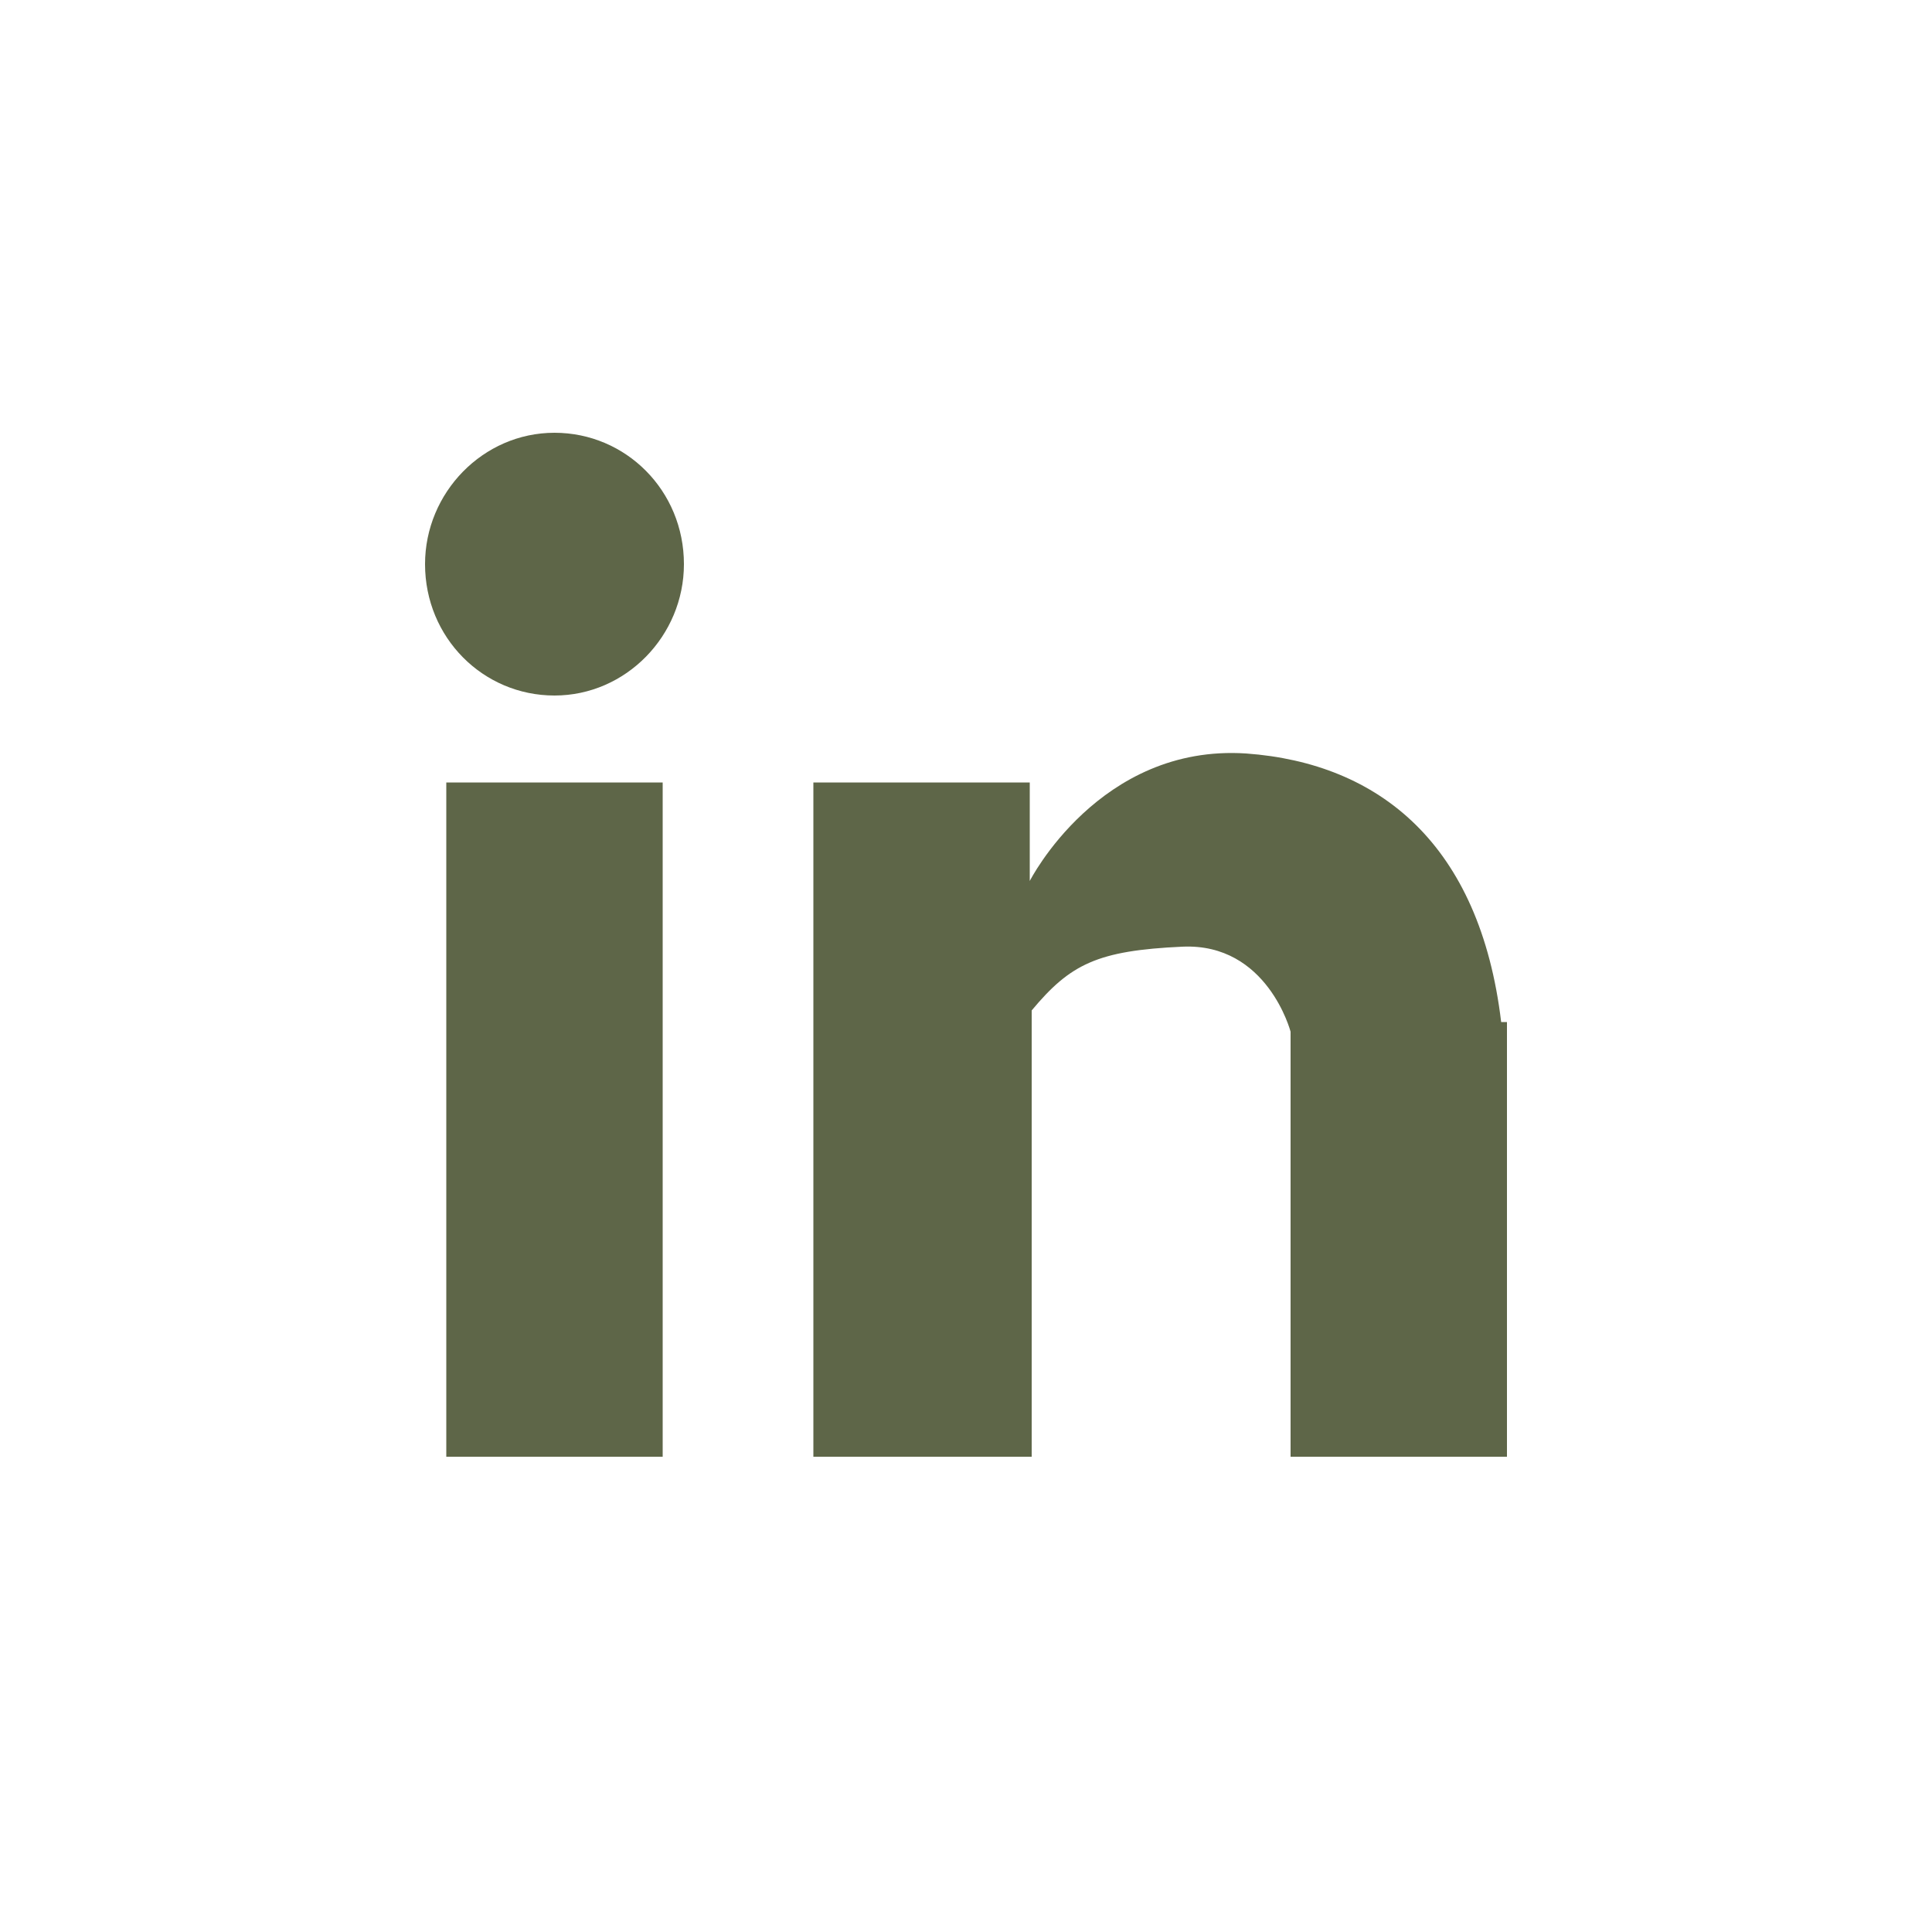 <?xml version="1.0" ?><svg style="enable-background:new 0 0 100 100;" version="1.1" viewBox="0 0 100 100" xml:space="preserve" xmlns="http://www.w3.org/2000/svg" xmlns:xlink="http://www.w3.org/1999/xlink"><style type="text/css">
	.st0{fill:#231F20;}
	.st1{fill-rule:evenodd;clip-rule:evenodd;fill:#231F20;}
	.st2{fill-rule:evenodd;clip-rule:evenodd;}
</style><g id="Layer_3"/><g id="Layer_1"><path fill="#5E6648" d="M66.8,75.4v-22c0,0-1.2-4.6-5.6-4.4c-4.4,0.2-5.8,0.9-7.8,3.3v23.1H42.1V40.5h11.2v5.1c0,0,3.6-7.1,11.2-6.6   c6.9,0.5,12.1,4.7,13.2,13.9H78v22.5H66.8z M28.7,36c-3.7,0-6.7-3-6.7-6.8c0-3.7,3-6.8,6.7-6.8s6.7,3,6.7,6.8   C35.4,32.9,32.4,36,28.7,36z M34.3,75.4H23.1V40.5h11.2V75.4z" id="linkedin"/></g></svg>